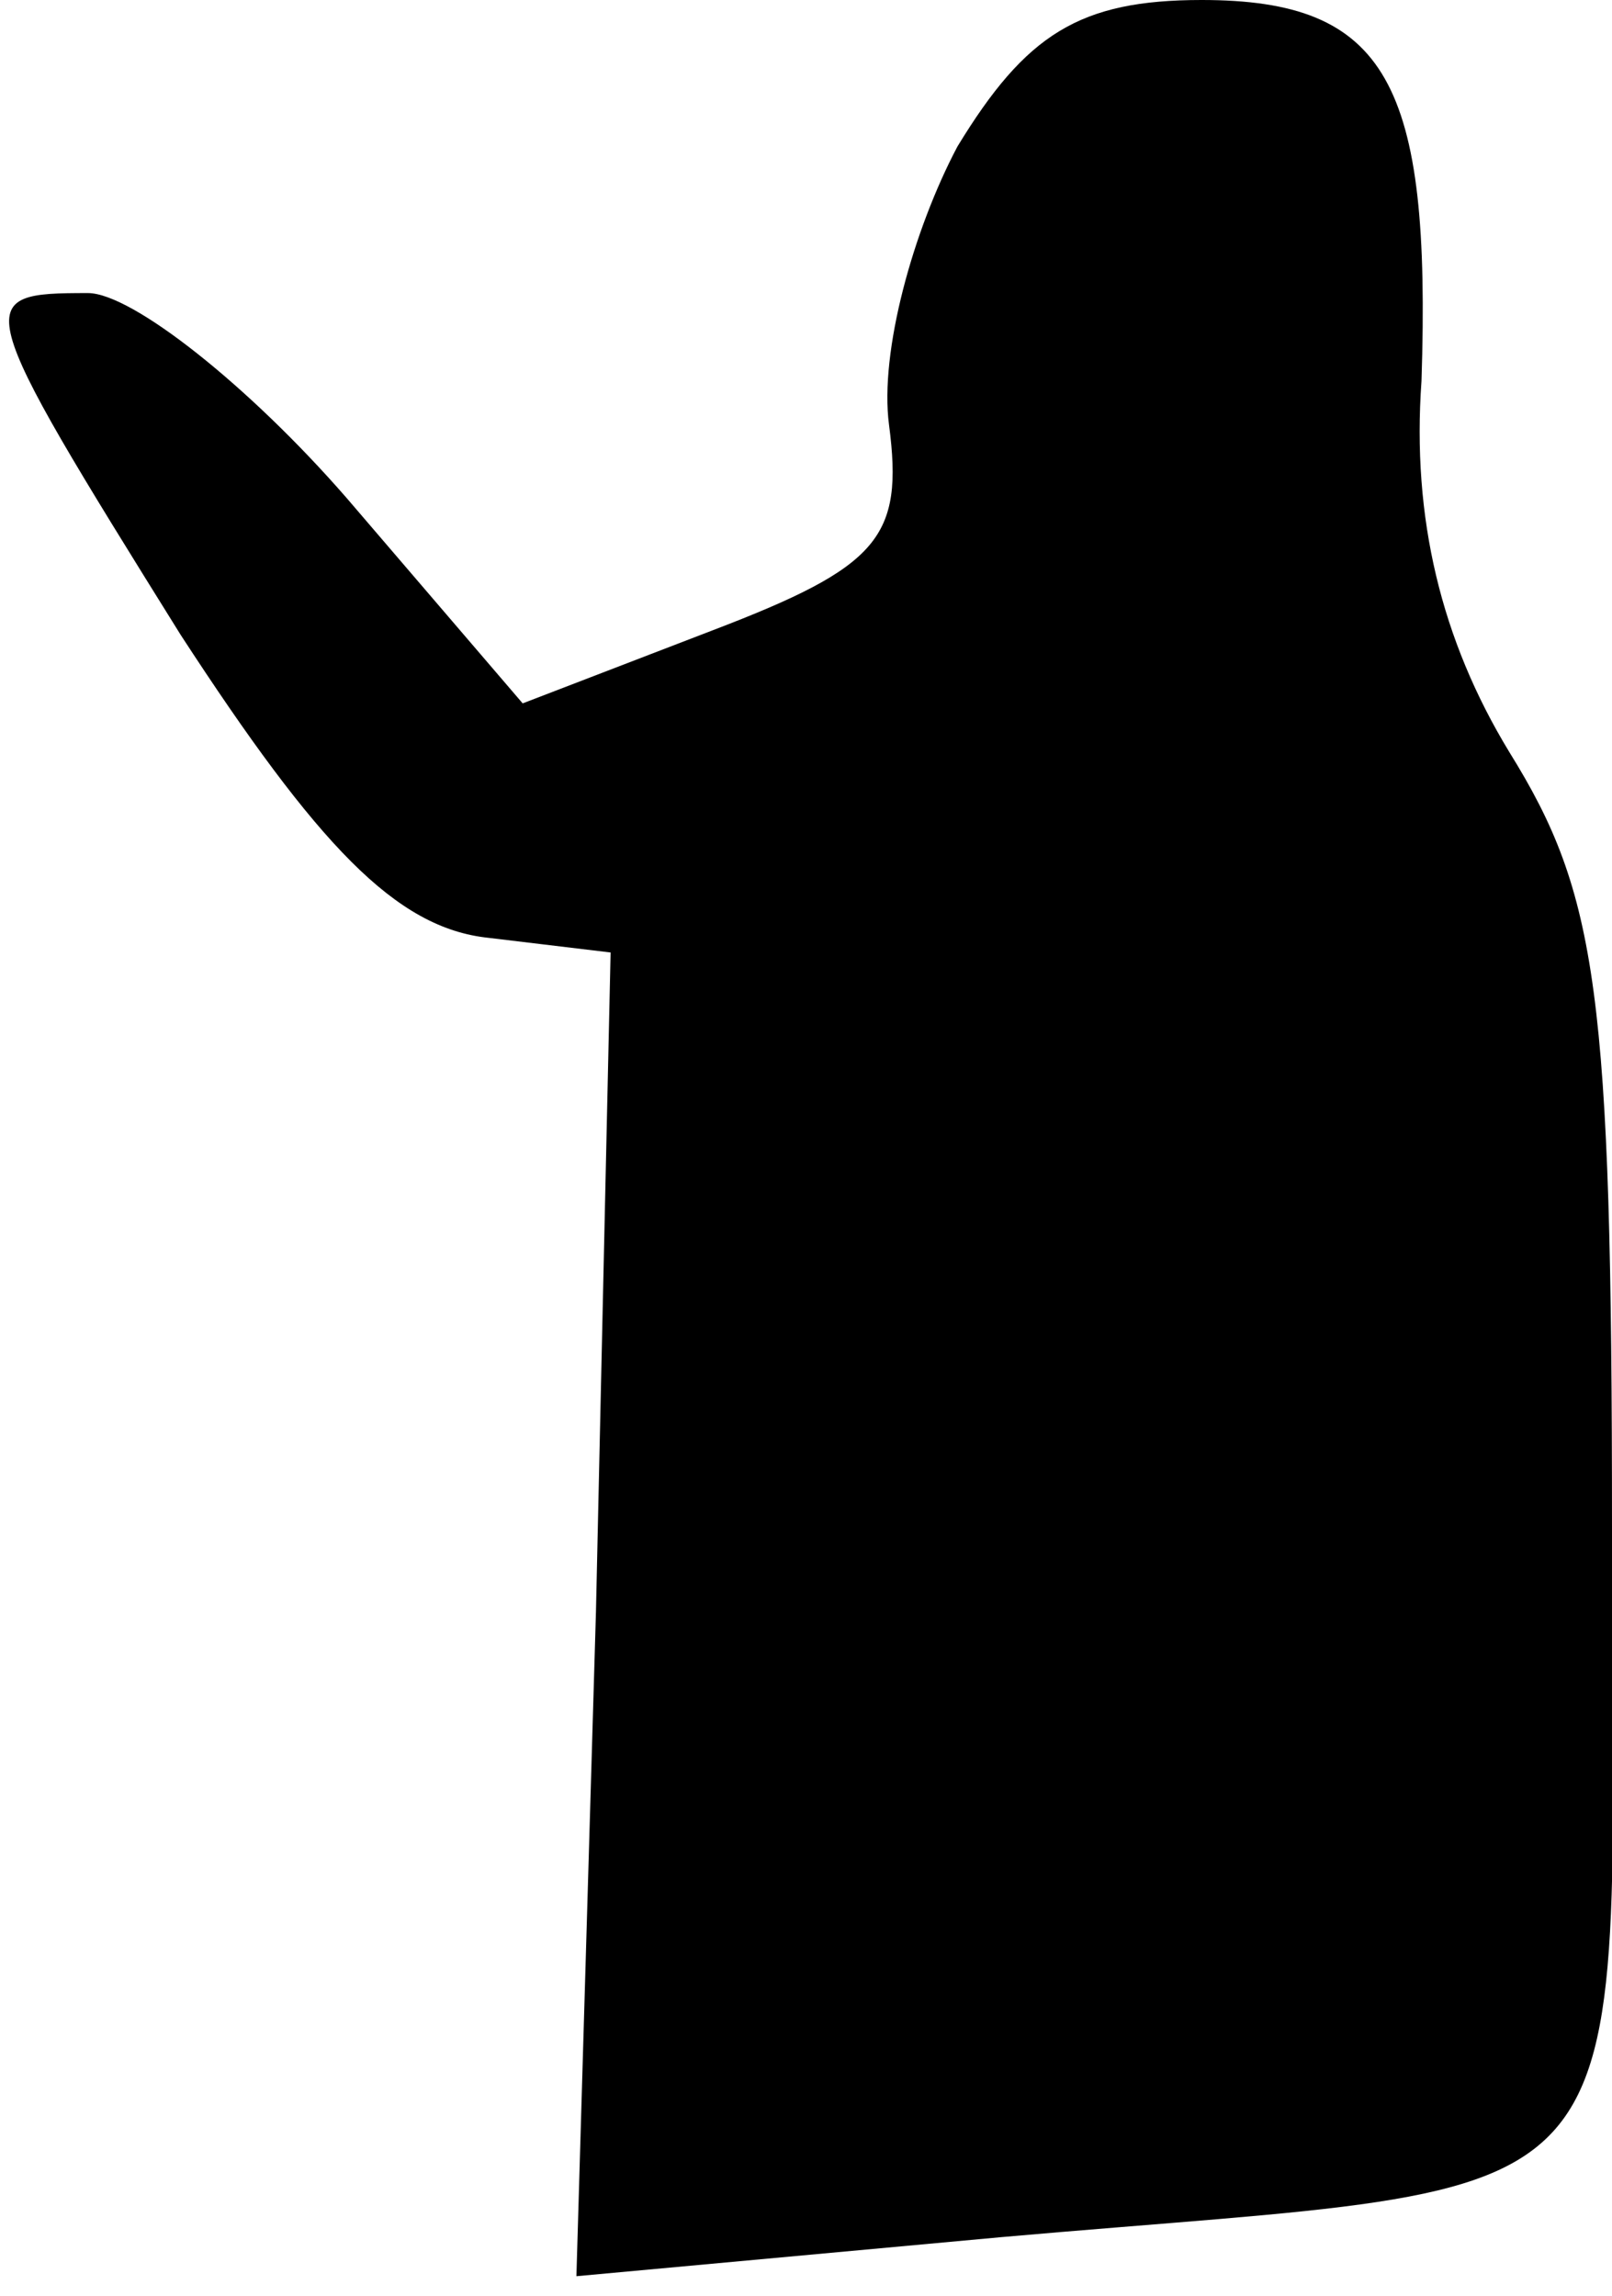 <?xml version="1.0" standalone="no"?>
<!DOCTYPE svg PUBLIC "-//W3C//DTD SVG 20010904//EN"
 "http://www.w3.org/TR/2001/REC-SVG-20010904/DTD/svg10.dtd">
<svg version="1.0" xmlns="http://www.w3.org/2000/svg"
 width="33pt" height="47pt" viewBox="0 0 33 47"
 preserveAspectRatio="xMidYMid meet">
<g transform="translate(0,47) scale(0.1,-0.1)"
fill="#000000" stroke="none">
<path fill="#000000" stroke="none" d="M196 440 c-9 -17 -16 -42 -14 -57 3
-23 -2 -29 -36 -42 l-39 -15 -36 42 c-20 23 -44 42 -53 42 -24 0 -24 -1 19
-70 28 -43 44 -60 63 -62 l25 -3 -3 -135 -4 -136 87 8 c136 12 125 -1 125 145
0 110 -3 130 -21 159 -14 23 -20 48 -18 76 2 61 -7 78 -45 78 -25 0 -36 -7
-50 -30z"/>
</g>
</svg>
